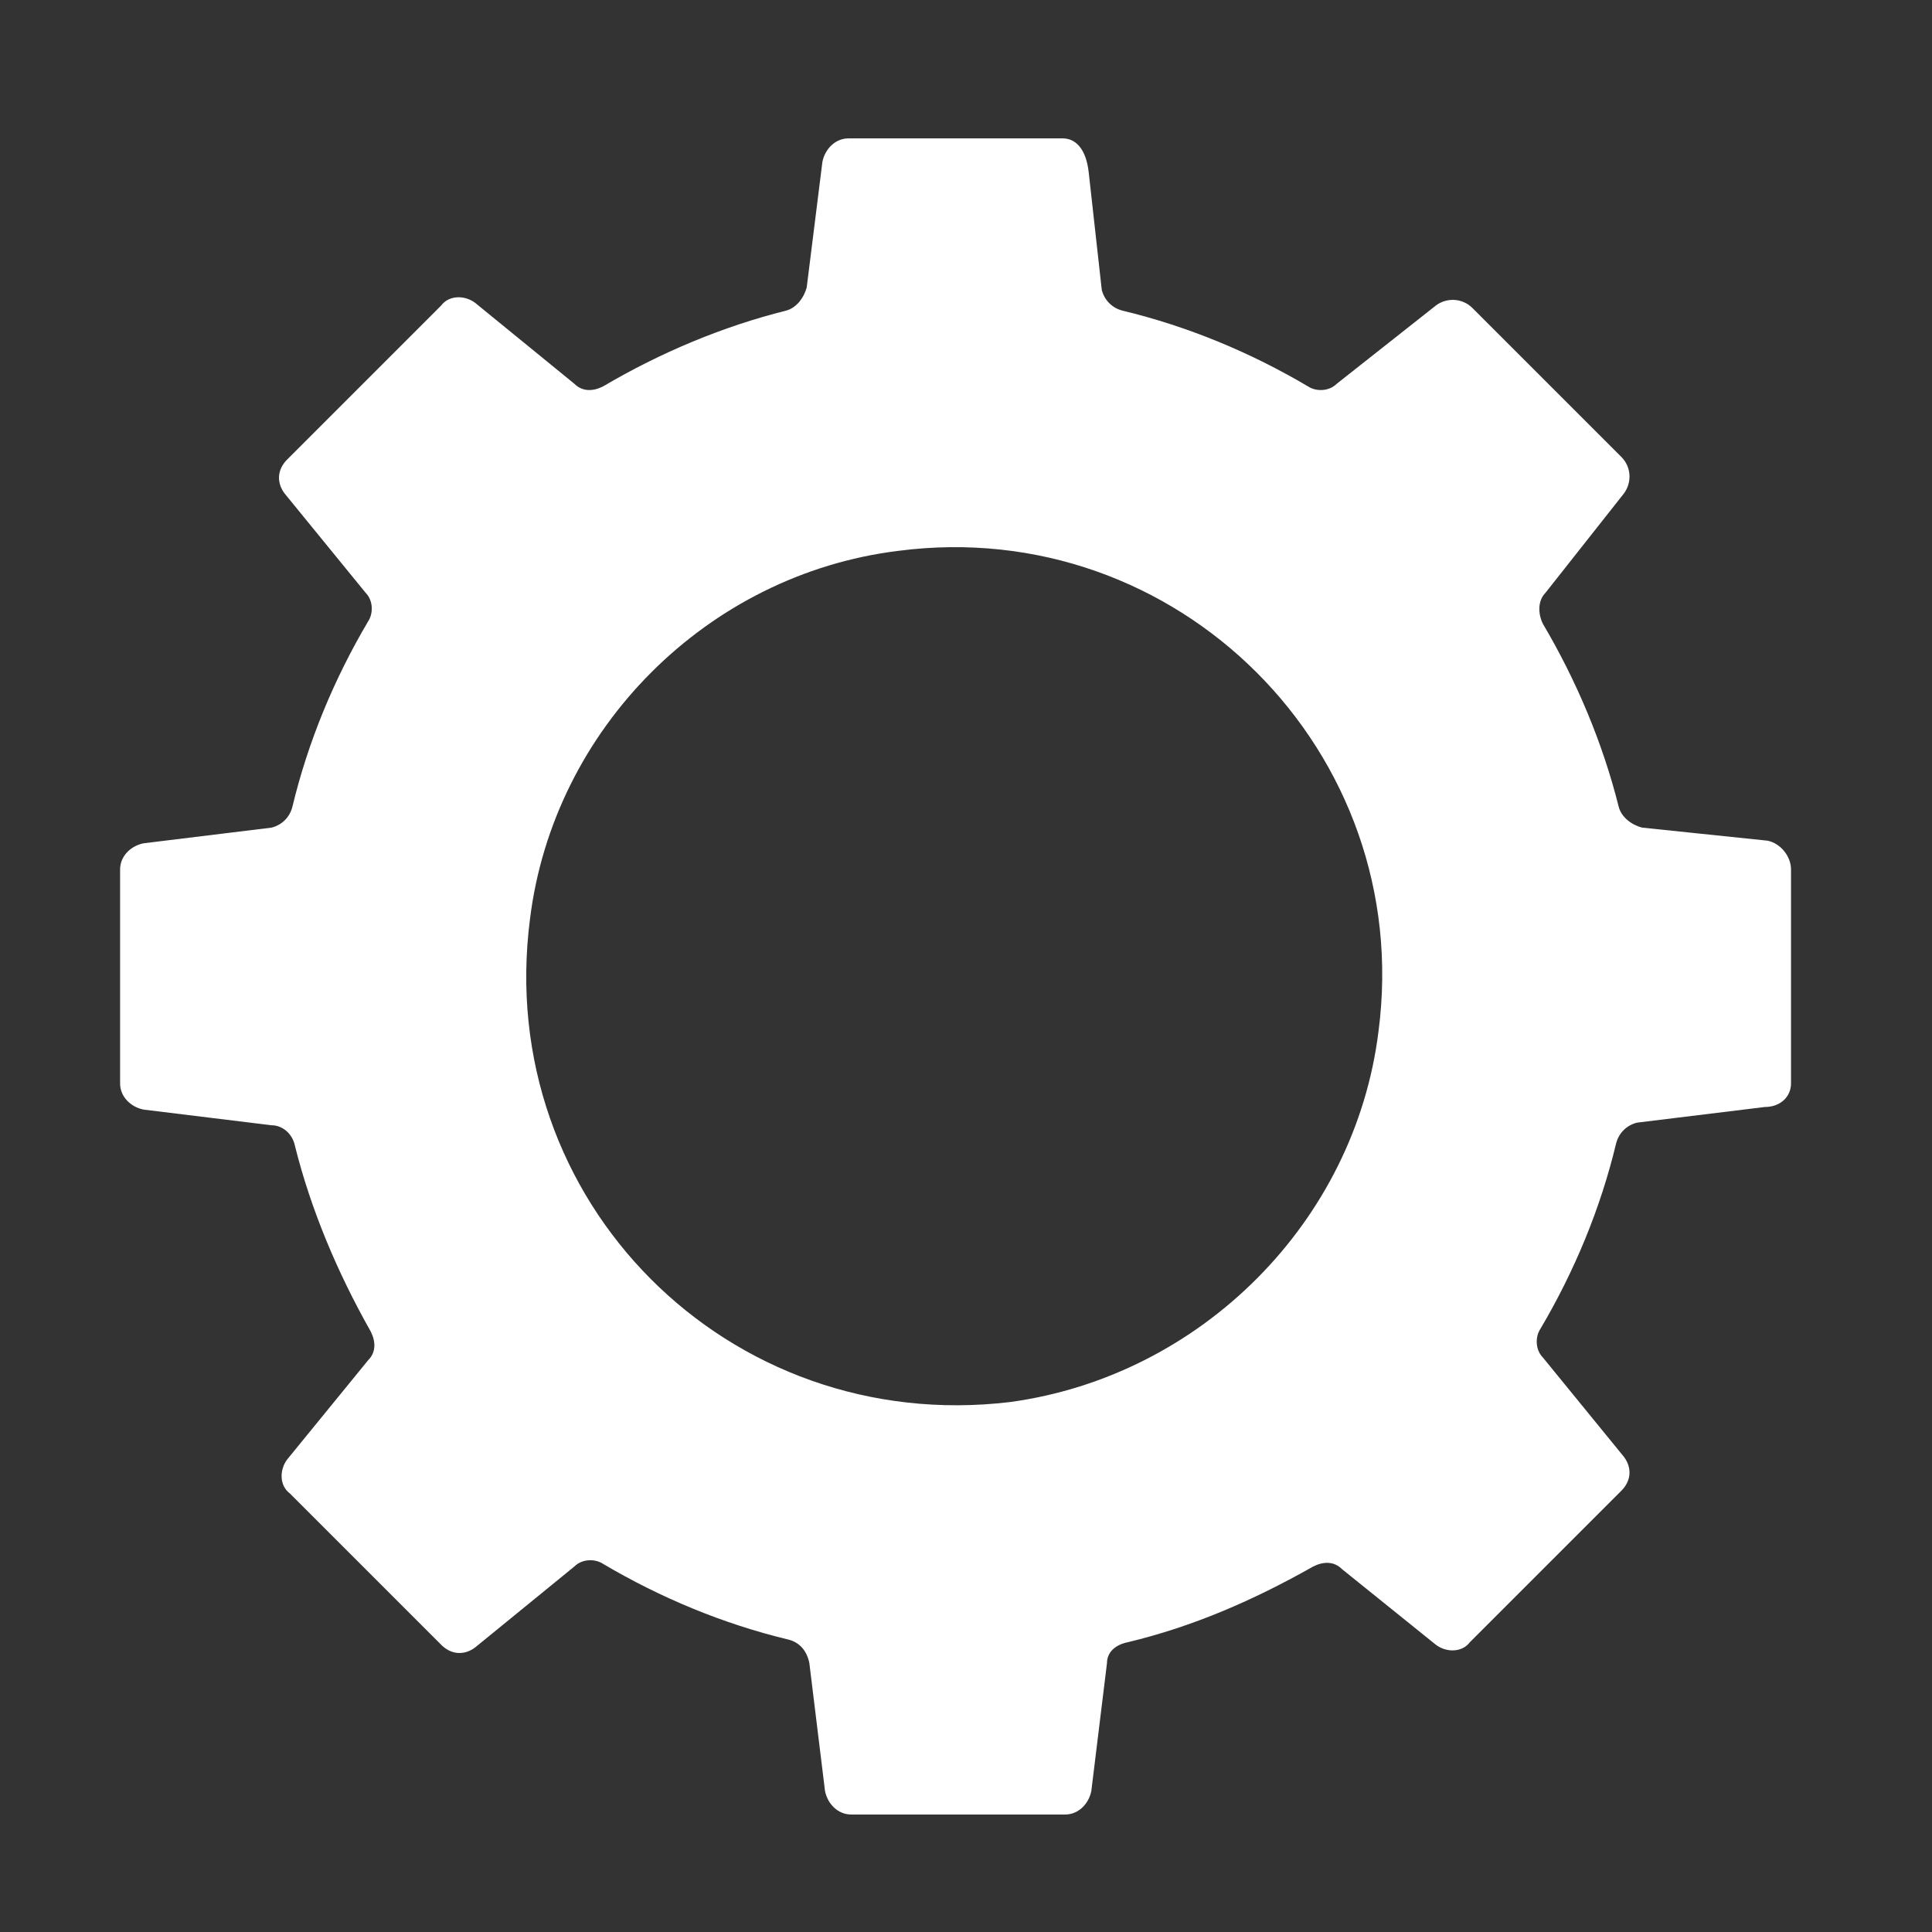 <?xml version="1.0" encoding="utf-8"?>
<!-- Generator: Adobe Illustrator 22.1.0, SVG Export Plug-In . SVG Version: 6.00 Build 0)  -->
<svg version="1.1" id="圖層_1" xmlns="http://www.w3.org/2000/svg" xmlns:xlink="http://www.w3.org/1999/xlink" x="0px" y="0px"
	 viewBox="0 0 74 74" style="enable-background:new 0 0 74 74;" xml:space="preserve">
<rect x="0" y="0" width="74" height="74" fill="#333333" stroke="none"/>
<style type="text/css">
	.st0{fill:#FFFFFF;}
</style>
<path class="st0" d="M68.6,41.5v-8.2c0-0.5-0.4-1-0.9-1.1l-4.8-0.5c-0.4-0.1-0.8-0.4-0.9-0.8c-0.6-2.4-1.6-4.8-2.9-7
	c-0.2-0.4-0.2-0.9,0.1-1.2l3-3.8c0.3-0.4,0.3-1-0.1-1.4l-5.7-5.7c-0.4-0.4-1-0.4-1.4-0.1l-3.8,3c-0.3,0.3-0.8,0.3-1.1,0.1
	c-2.2-1.3-4.6-2.3-7.1-2.9c-0.4-0.1-0.7-0.4-0.8-0.8l-0.5-4.5c-0.1-0.9-0.5-1.3-1-1.3l-8.2,0c-0.5,0-0.9,0.4-1,0.9L30.9,11
	c-0.1,0.4-0.4,0.8-0.8,0.9c-2.4,0.6-4.8,1.6-7,2.9c-0.4,0.2-0.8,0.2-1.1-0.1l-3.8-3.1c-0.4-0.3-1-0.3-1.3,0.1L11,17.6
	c-0.4,0.4-0.4,0.9-0.1,1.3l3.1,3.8c0.3,0.3,0.3,0.8,0.1,1.1c-1.3,2.2-2.3,4.6-2.9,7.1c-0.1,0.4-0.4,0.7-0.8,0.8l-4.9,0.6
	c-0.5,0.1-0.9,0.5-0.9,1v8.2c0,0.5,0.4,0.9,0.9,1l4.9,0.6c0.4,0,0.8,0.3,0.9,0.8c0.6,2.4,1.6,4.8,2.9,7.1c0.2,0.4,0.2,0.8-0.1,1.1
	l-3.1,3.8c-0.3,0.4-0.3,1,0.1,1.3l5.8,5.8c0.4,0.4,0.9,0.4,1.3,0.1l3.8-3.1c0.3-0.3,0.8-0.3,1.1-0.1c2.2,1.3,4.6,2.3,7.1,2.9
	c0.4,0.1,0.7,0.4,0.8,0.9l0.6,4.9c0.1,0.5,0.5,0.9,1,0.9h8.2c0.5,0,0.9-0.4,1-0.9l0.6-4.9c0-0.4,0.3-0.7,0.8-0.8
	c2.5-0.6,4.8-1.6,7.1-2.9c0.4-0.2,0.8-0.2,1.1,0.1L55,63c0.4,0.3,1,0.3,1.3-0.1l5.8-5.8c0.4-0.4,0.4-0.9,0.1-1.3L59.1,52
	c-0.3-0.3-0.3-0.8-0.1-1.1c1.3-2.2,2.3-4.6,2.9-7.1c0.1-0.4,0.4-0.7,0.8-0.8l4.9-0.6C68.2,42.4,68.6,42,68.6,41.5z M14.8,22.7
	L14.8,22.7L14.8,22.7C14.8,22.7,14.8,22.7,14.8,22.7z M38.7,53.7C27.9,55,18.9,46,20.3,35.2c0.9-7.3,6.8-13.2,14.1-14.1
	c10.7-1.4,19.8,7.7,18.4,18.4C51.9,46.8,46,52.7,38.7,53.7z"/>
</svg>
